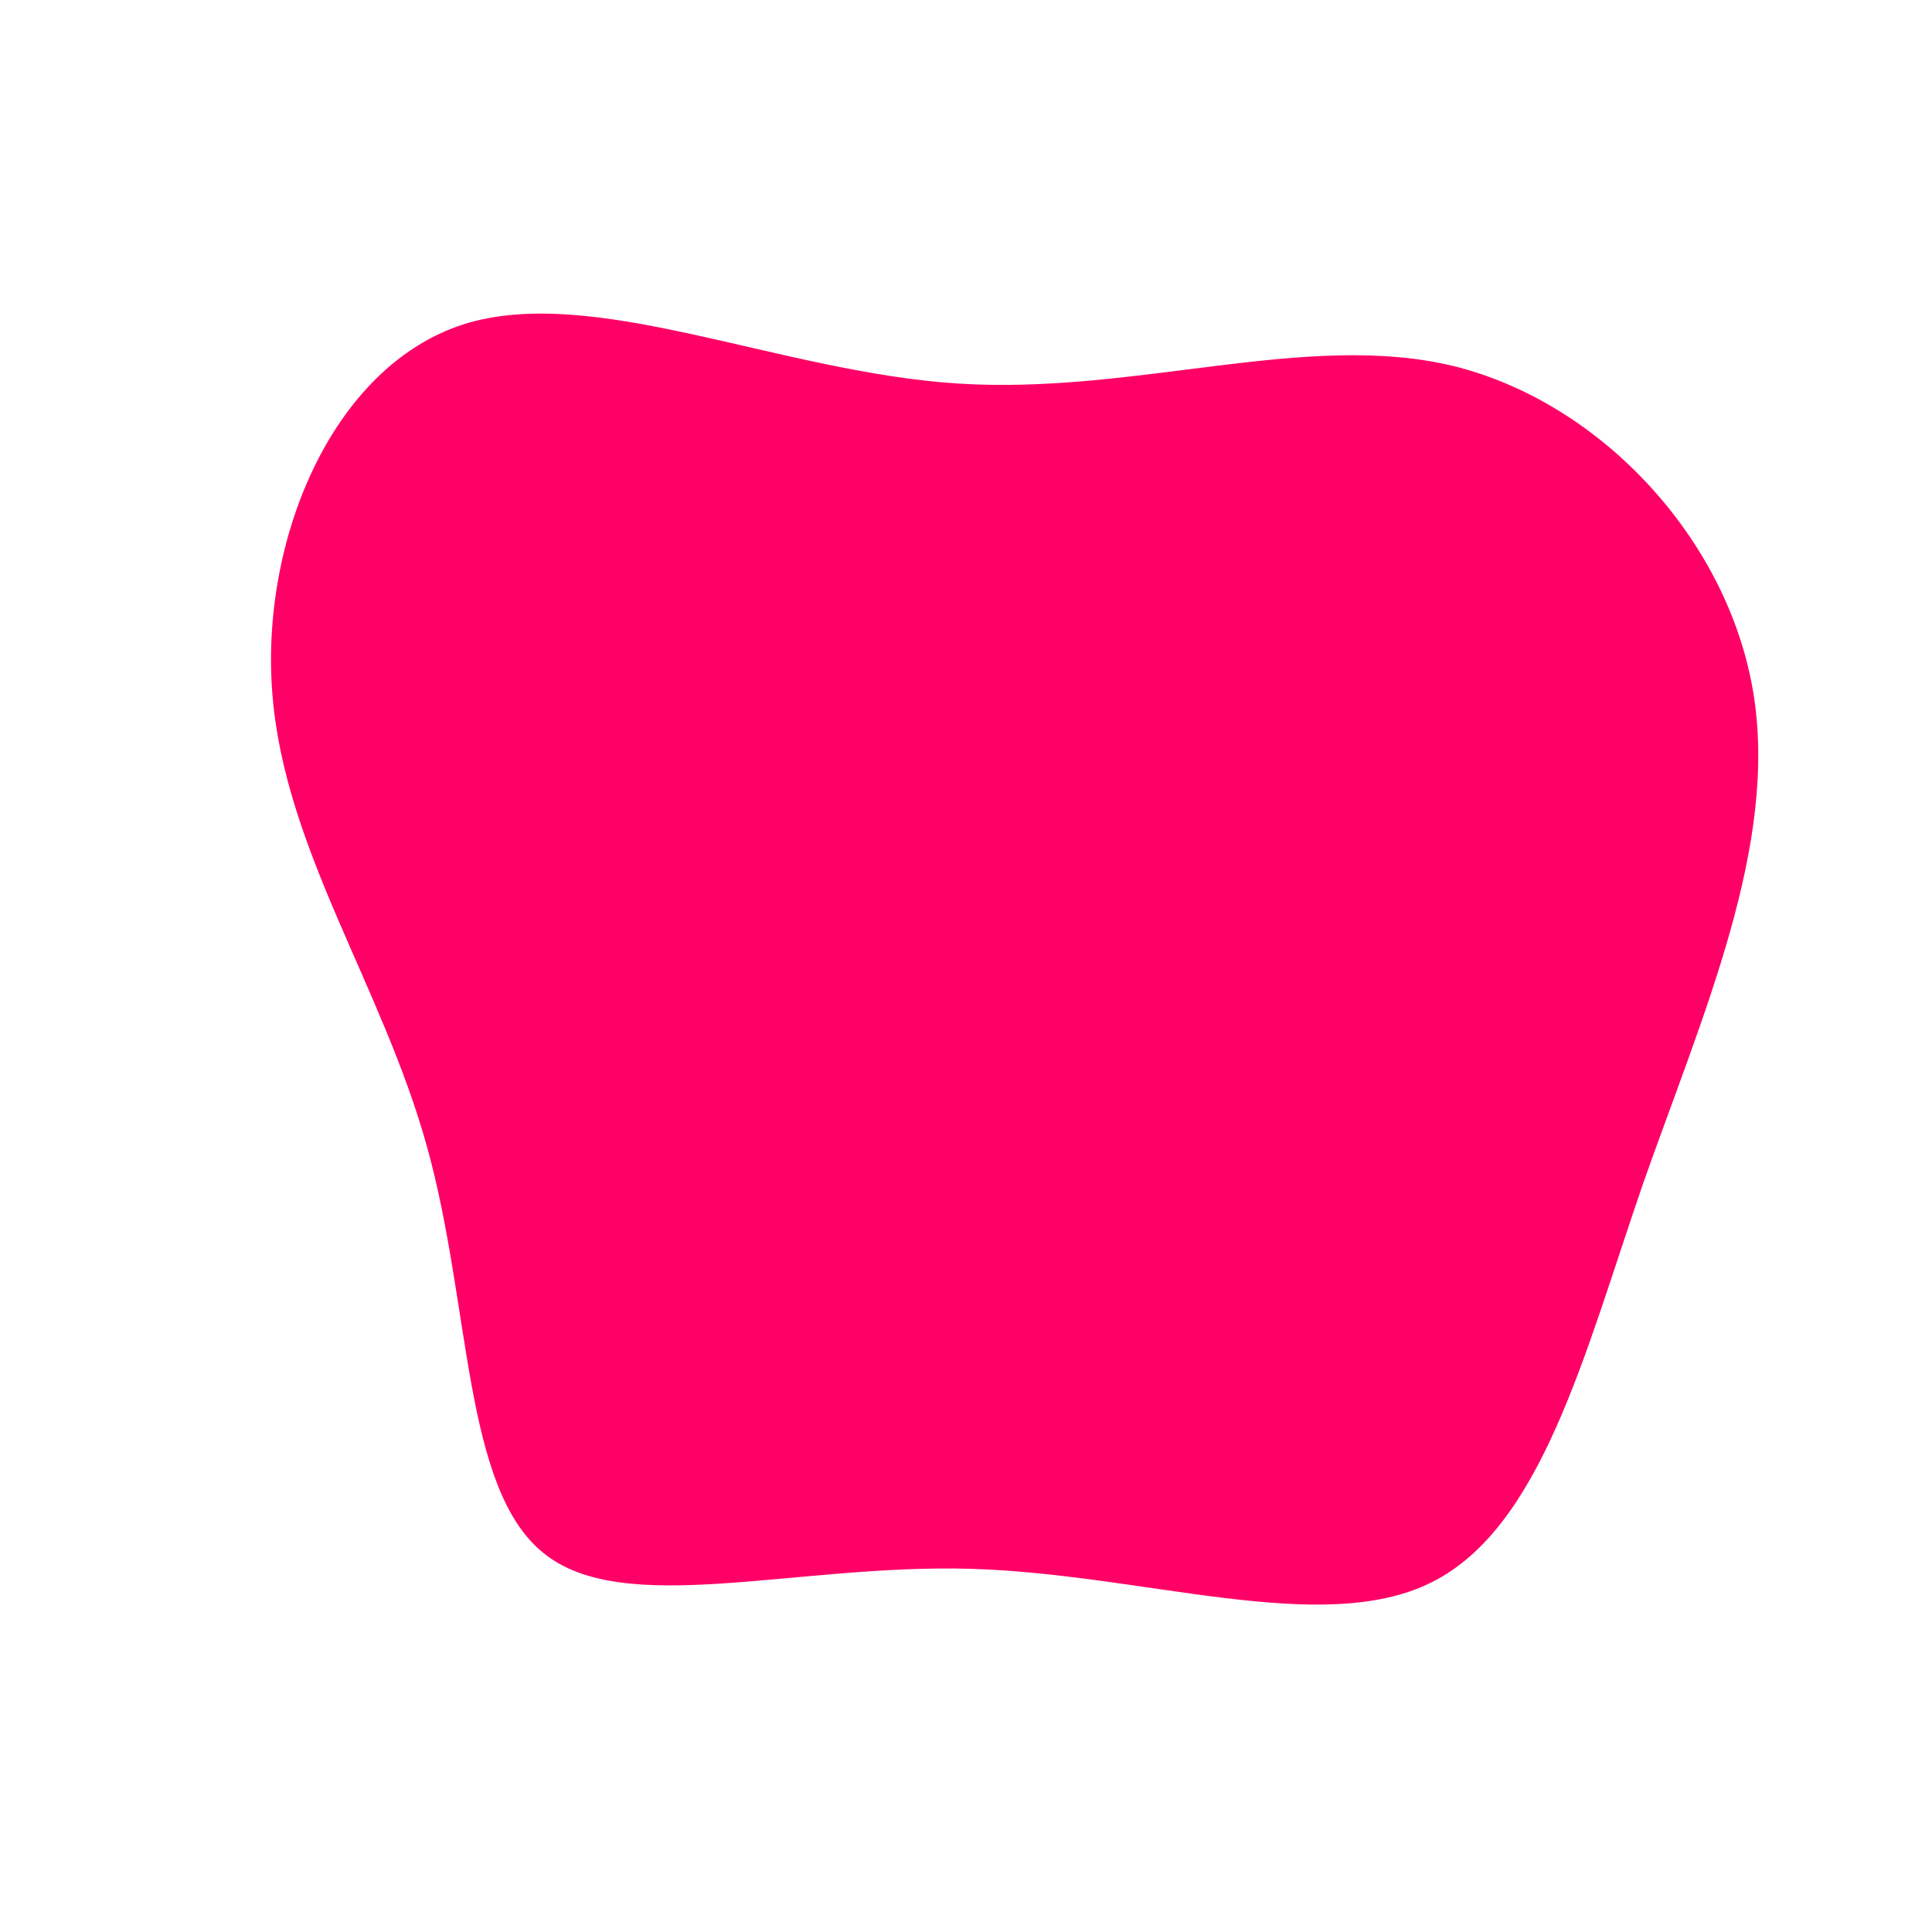 <?xml version="1.0" standalone="no"?>
<svg viewBox="0 0 200 200" xmlns="http://www.w3.org/2000/svg">
  <path fill="#FF0066" d="M50.5,-62.1C65.8,-58.3,78.9,-44.1,81.5,-28.3C84.1,-12.5,76.3,4.9,70.1,22.5C64,40.2,59.6,58.1,48.2,63.8C36.8,69.5,18.4,62.9,0.4,62.4C-17.7,61.9,-35.4,67.5,-43.7,60.8C-52.1,54.1,-51.2,35.2,-55.8,18.7C-60.4,2.1,-70.5,-12,-71.8,-28.1C-73.1,-44.1,-65.6,-62,-52.1,-66.4C-38.7,-70.7,-19.4,-61.5,-0.9,-60.3C17.6,-59.1,35.2,-65.8,50.5,-62.1Z" transform="translate(100 100)" />
</svg>
